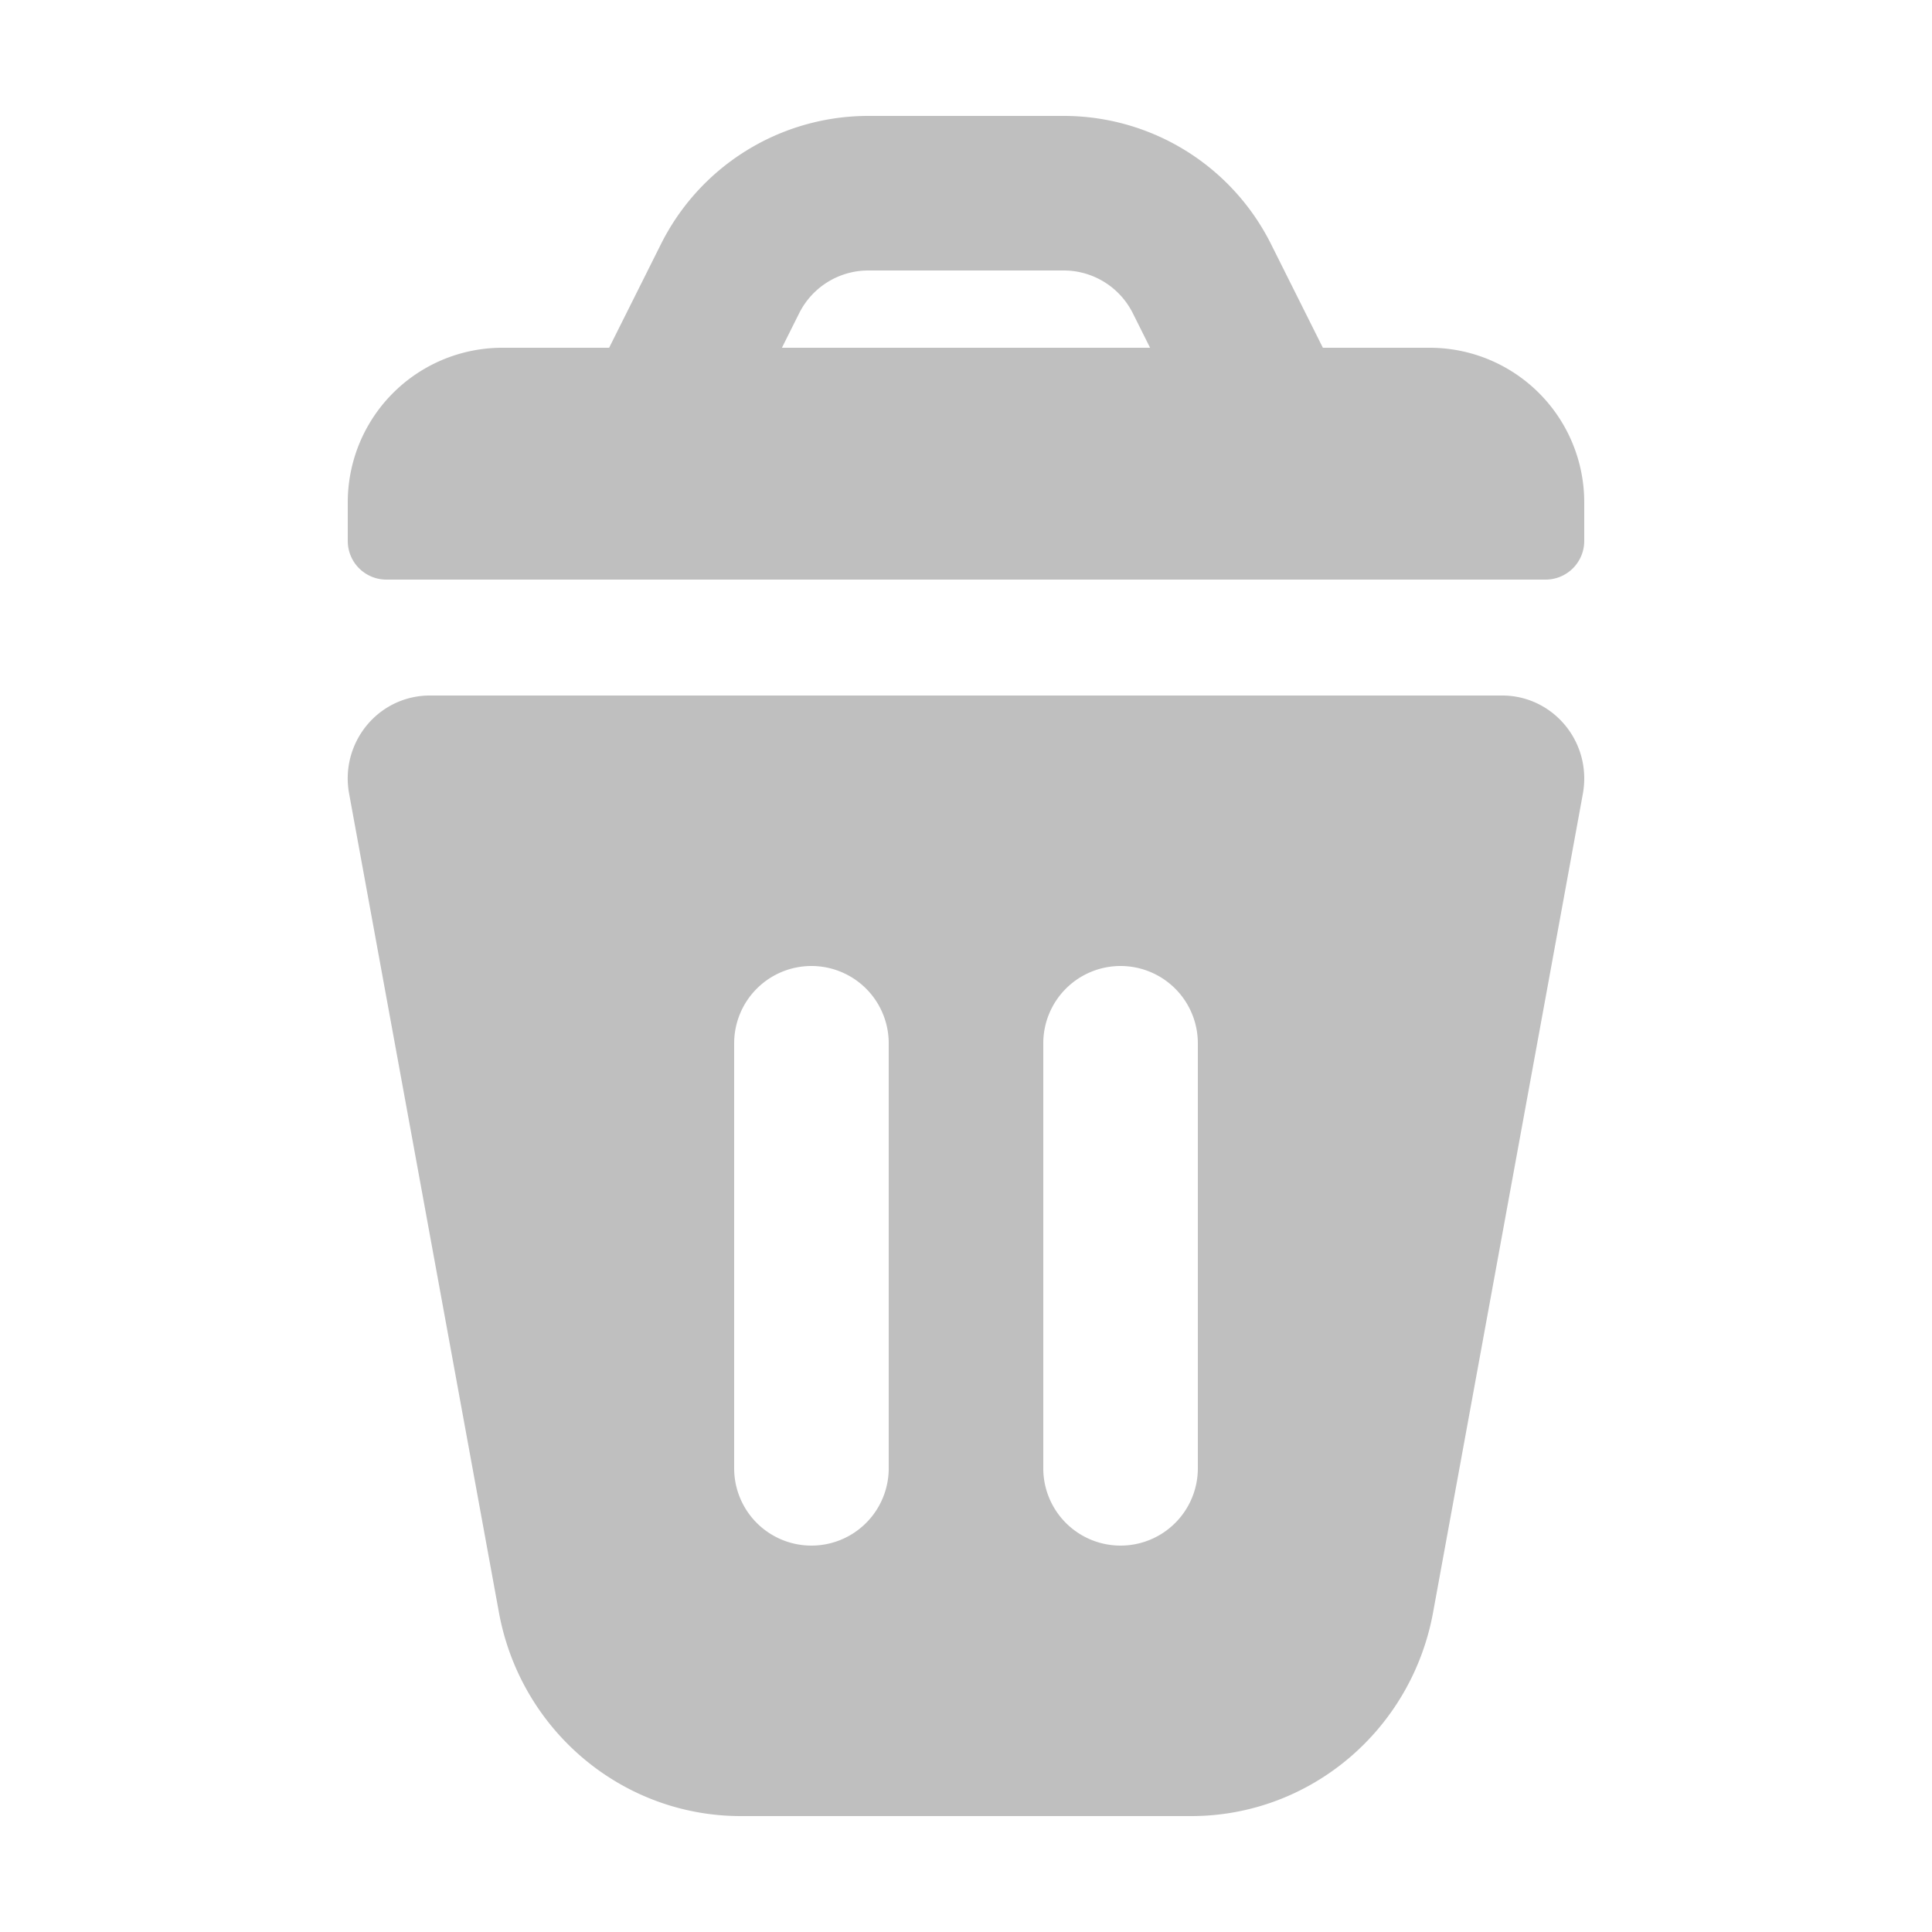 <svg t="1593506928030" class="icon" viewBox="0 0 1024 1024" version="1.1" xmlns="http://www.w3.org/2000/svg" p-id="1789" width="200" height="200"><path d="M322.847 184.32l27.484-54.948A122.88 122.88 0 0 1 460.227 61.44h103.547a122.88 122.88 0 0 1 109.896 67.932L701.153 184.32H757.76a81.92 81.92 0 0 1 81.92 81.92v20.48a20.48 20.48 0 0 1-20.48 20.48H204.8a20.48 20.48 0 0 1-20.48-20.48v-20.48a81.92 81.92 0 0 1 81.92-81.92h56.607z m91.587 0h195.133l-9.155-18.309A40.96 40.96 0 0 0 563.753 143.36h-103.526a40.96 40.96 0 0 0-36.639 22.651L414.433 184.32z m381.788 184.32C820.224 368.64 839.68 388.342 839.68 412.631c0 2.683-0.246 5.366-0.717 8.008l-79.401 433.971c-11.469 62.566-65.372 107.95-128.205 107.95H392.643c-62.853 0-116.756-45.384-128.205-107.95l-79.401-433.971c-4.383-23.88 11.223-46.838 34.816-51.261 2.621-0.492 5.263-0.737 7.926-0.737h568.422zM430.08 512a40.96 40.96 0 0 0-40.96 40.96v225.28a40.96 40.96 0 1 0 81.92 0V552.96a40.96 40.96 0 0 0-40.96-40.96z m163.84 0a40.96 40.96 0 0 0-40.96 40.96v225.28a40.96 40.96 0 1 0 81.92 0V552.96a40.96 40.96 0 0 0-40.96-40.96z" p-id="1790" fill="#bfbfbf"></path></svg>